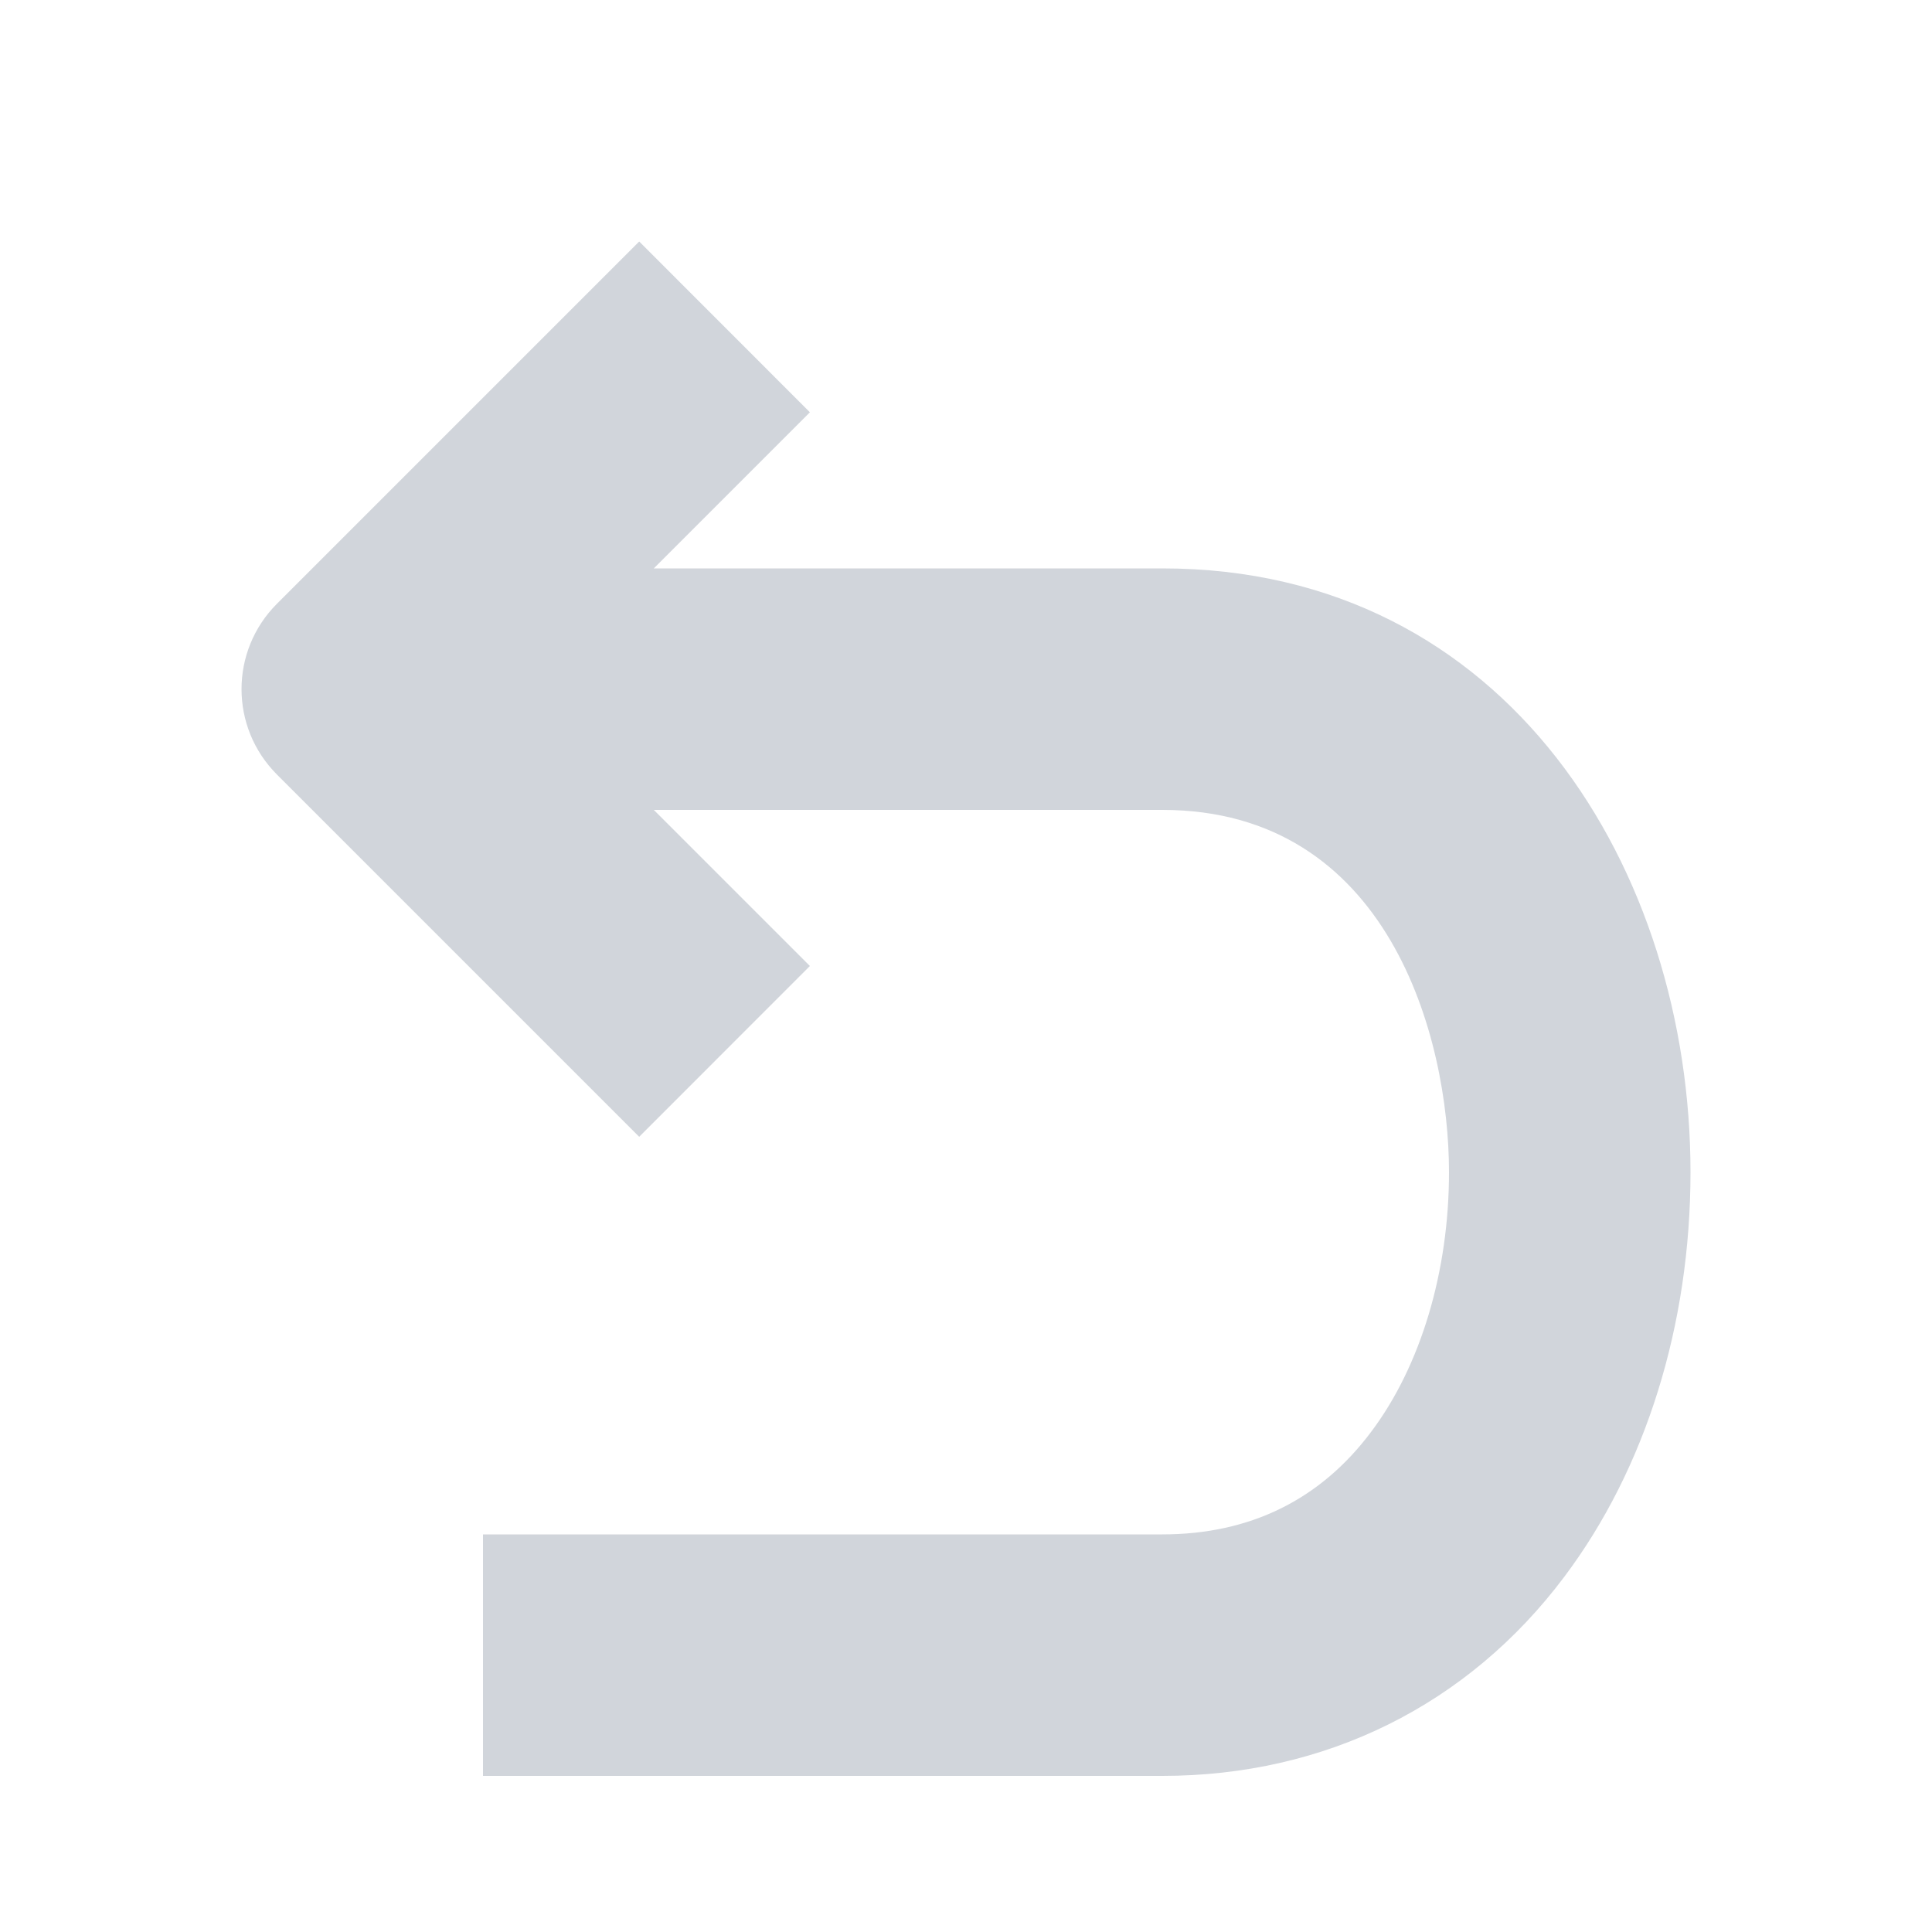 <svg width="20" height="20" viewBox="0 0 20 20" fill="none" xmlns="http://www.w3.org/2000/svg">
<path fill-rule="evenodd" clip-rule="evenodd" d="M6.617 11.768L8.384 10L6.768 8.384H12.032C14.375 8.384 15 10.741 15 12.134C15 13.16 14.708 14.139 14.195 14.821C13.668 15.526 12.939 15.884 12.032 15.884H5V18.384H12.032C13.72 18.384 15.198 17.651 16.195 16.321C17.037 15.2 17.5 13.713 17.5 12.134C17.5 9.027 15.622 5.884 12.032 5.884H6.768L8.384 4.268L6.617 2.5L2.867 6.25C2.378 6.739 2.378 7.529 2.867 8.018L6.617 11.768Z" fill="#D1D5DB"/>
</svg>
